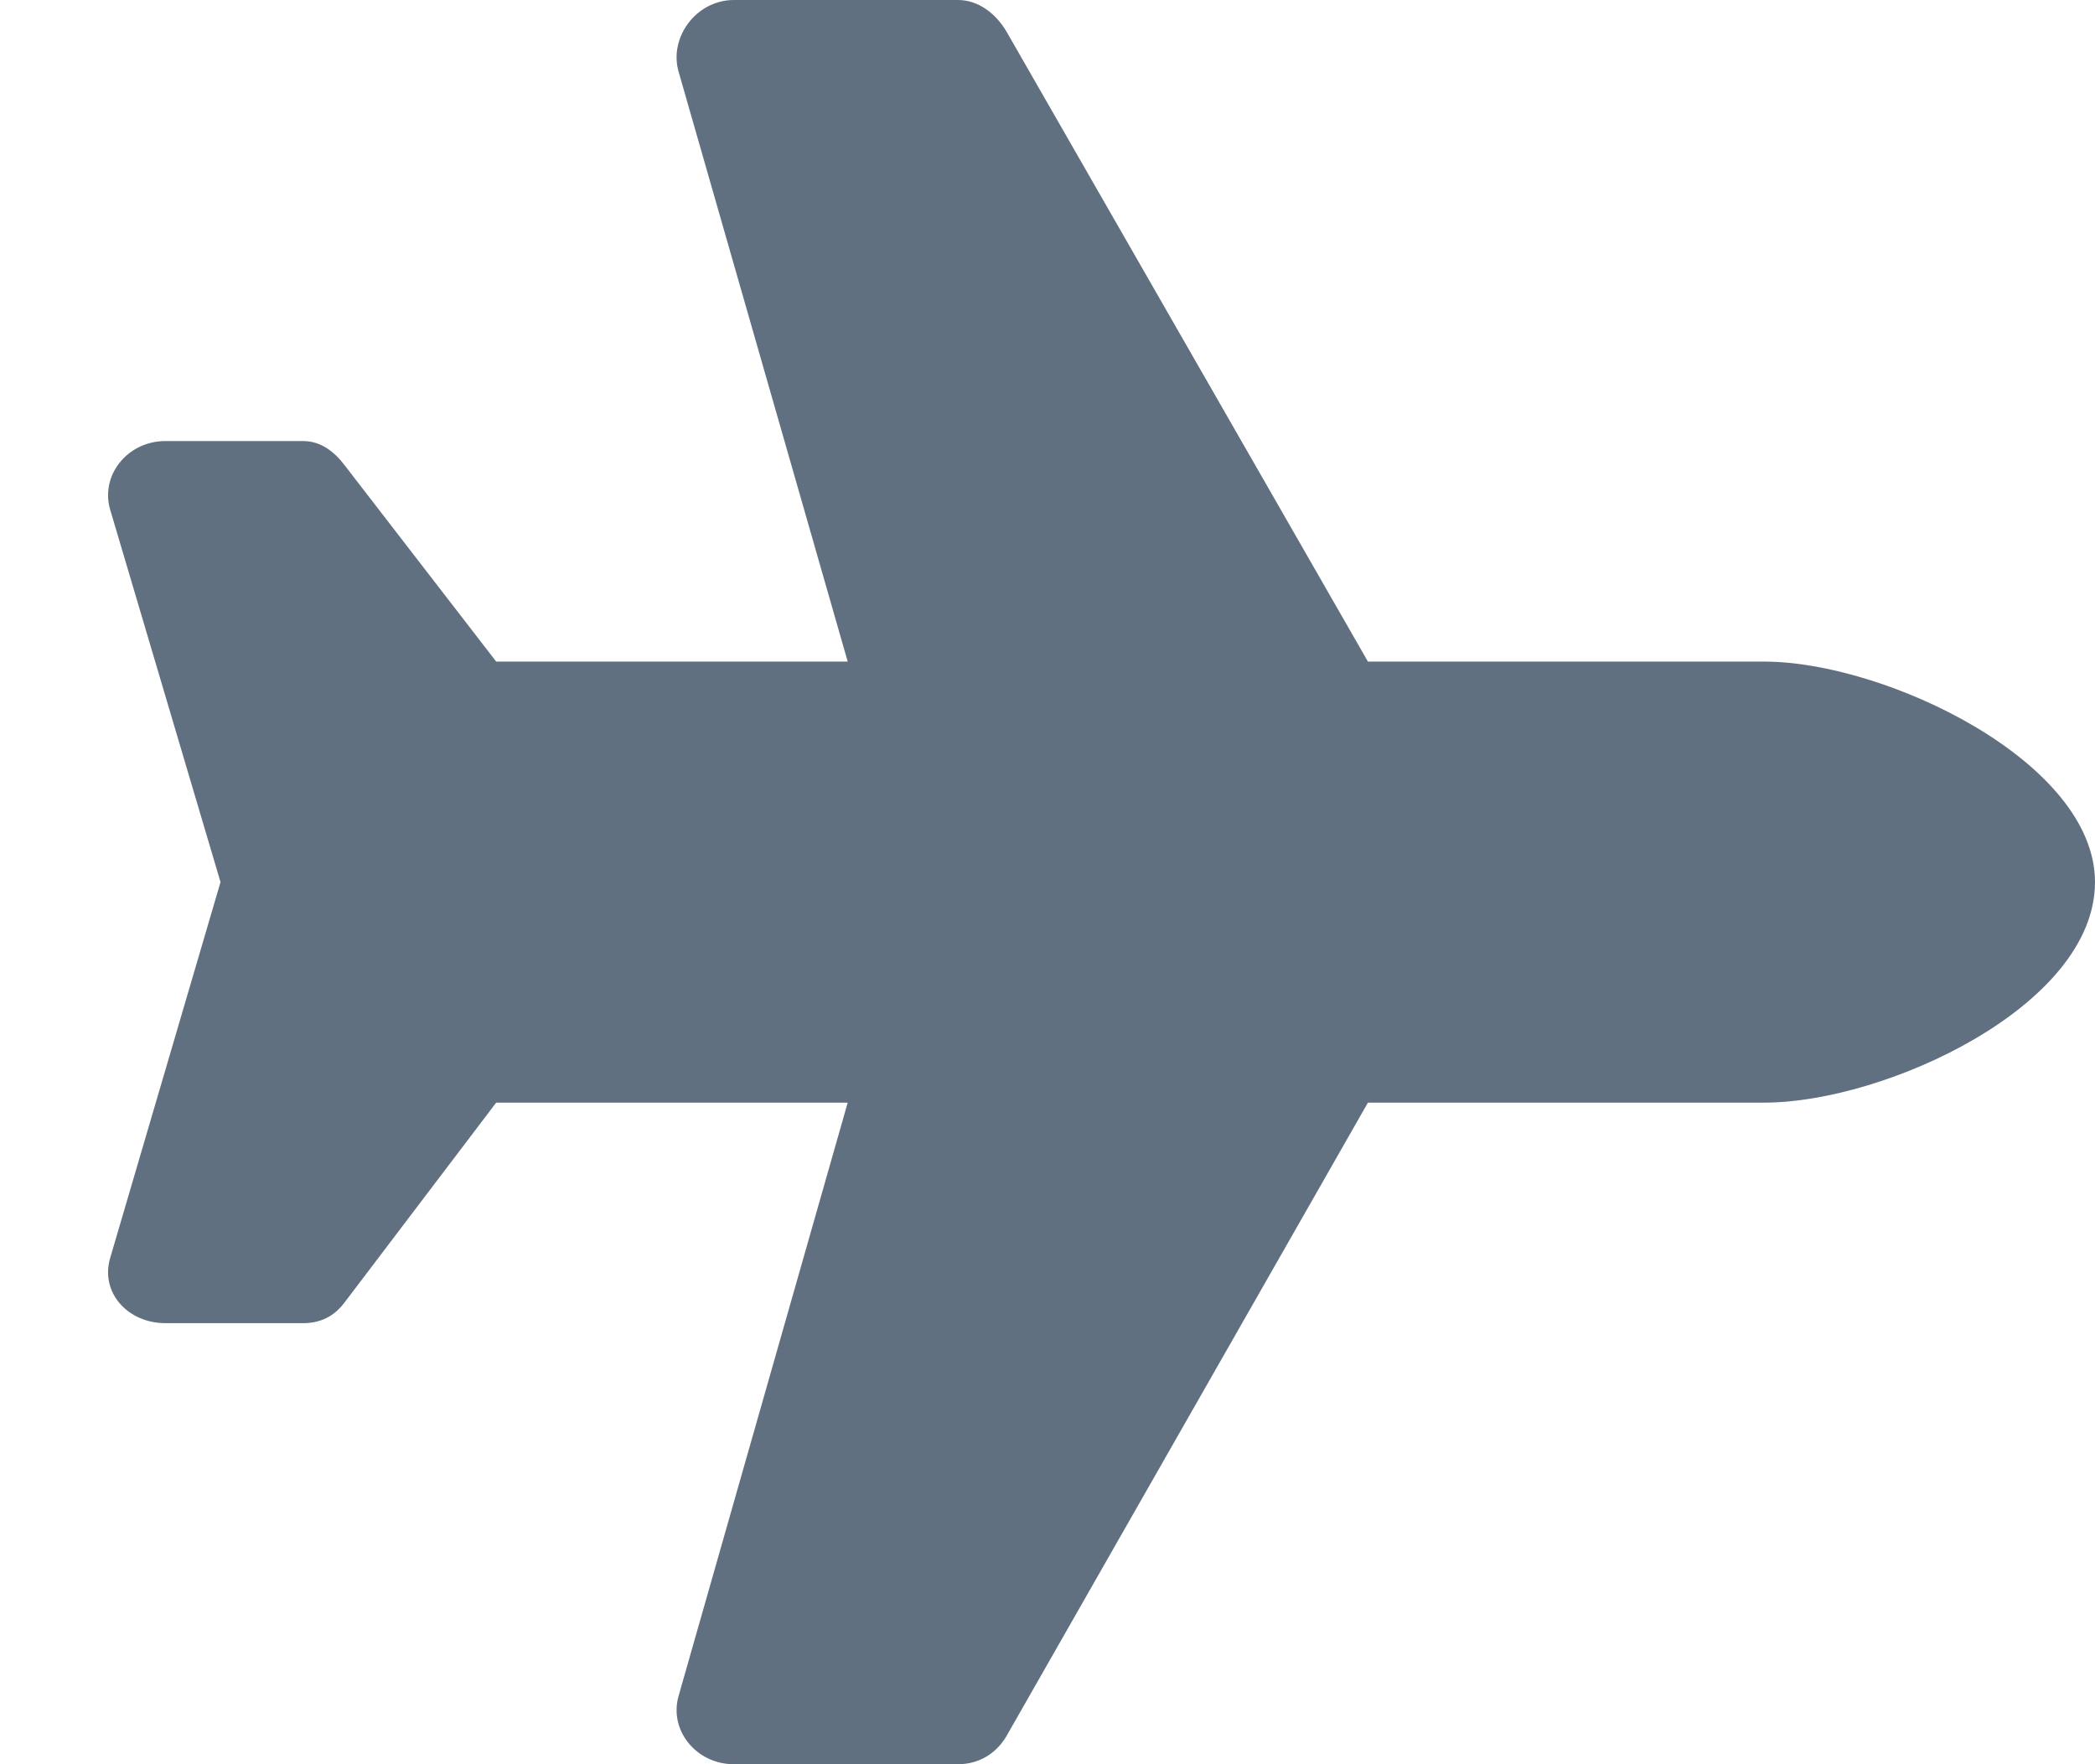 <svg width="19" height="16" viewBox="0 0 19 16" fill="none" xmlns="http://www.w3.org/2000/svg">
<path d="M16 6H12.406L9.125 0.281C9.031 0.125 8.875 0 8.688 0H6.656C6.312 0 6.062 0.344 6.156 0.656L7.688 6H4.5L3.125 4.219C3.031 4.094 2.906 4 2.75 4H1.5C1.156 4 0.906 4.312 1 4.625L2 8L1 11.406C0.906 11.719 1.156 12 1.5 12H2.75C2.906 12 3.031 11.938 3.125 11.812L4.5 10H7.688L6.156 15.375C6.062 15.688 6.312 16 6.656 16H8.688C8.875 16 9.031 15.906 9.125 15.75L12.406 10H16C17.094 10 19 9.125 19 8C19 6.906 17.094 6 16 6Z" fill="#607080"/>
</svg>
